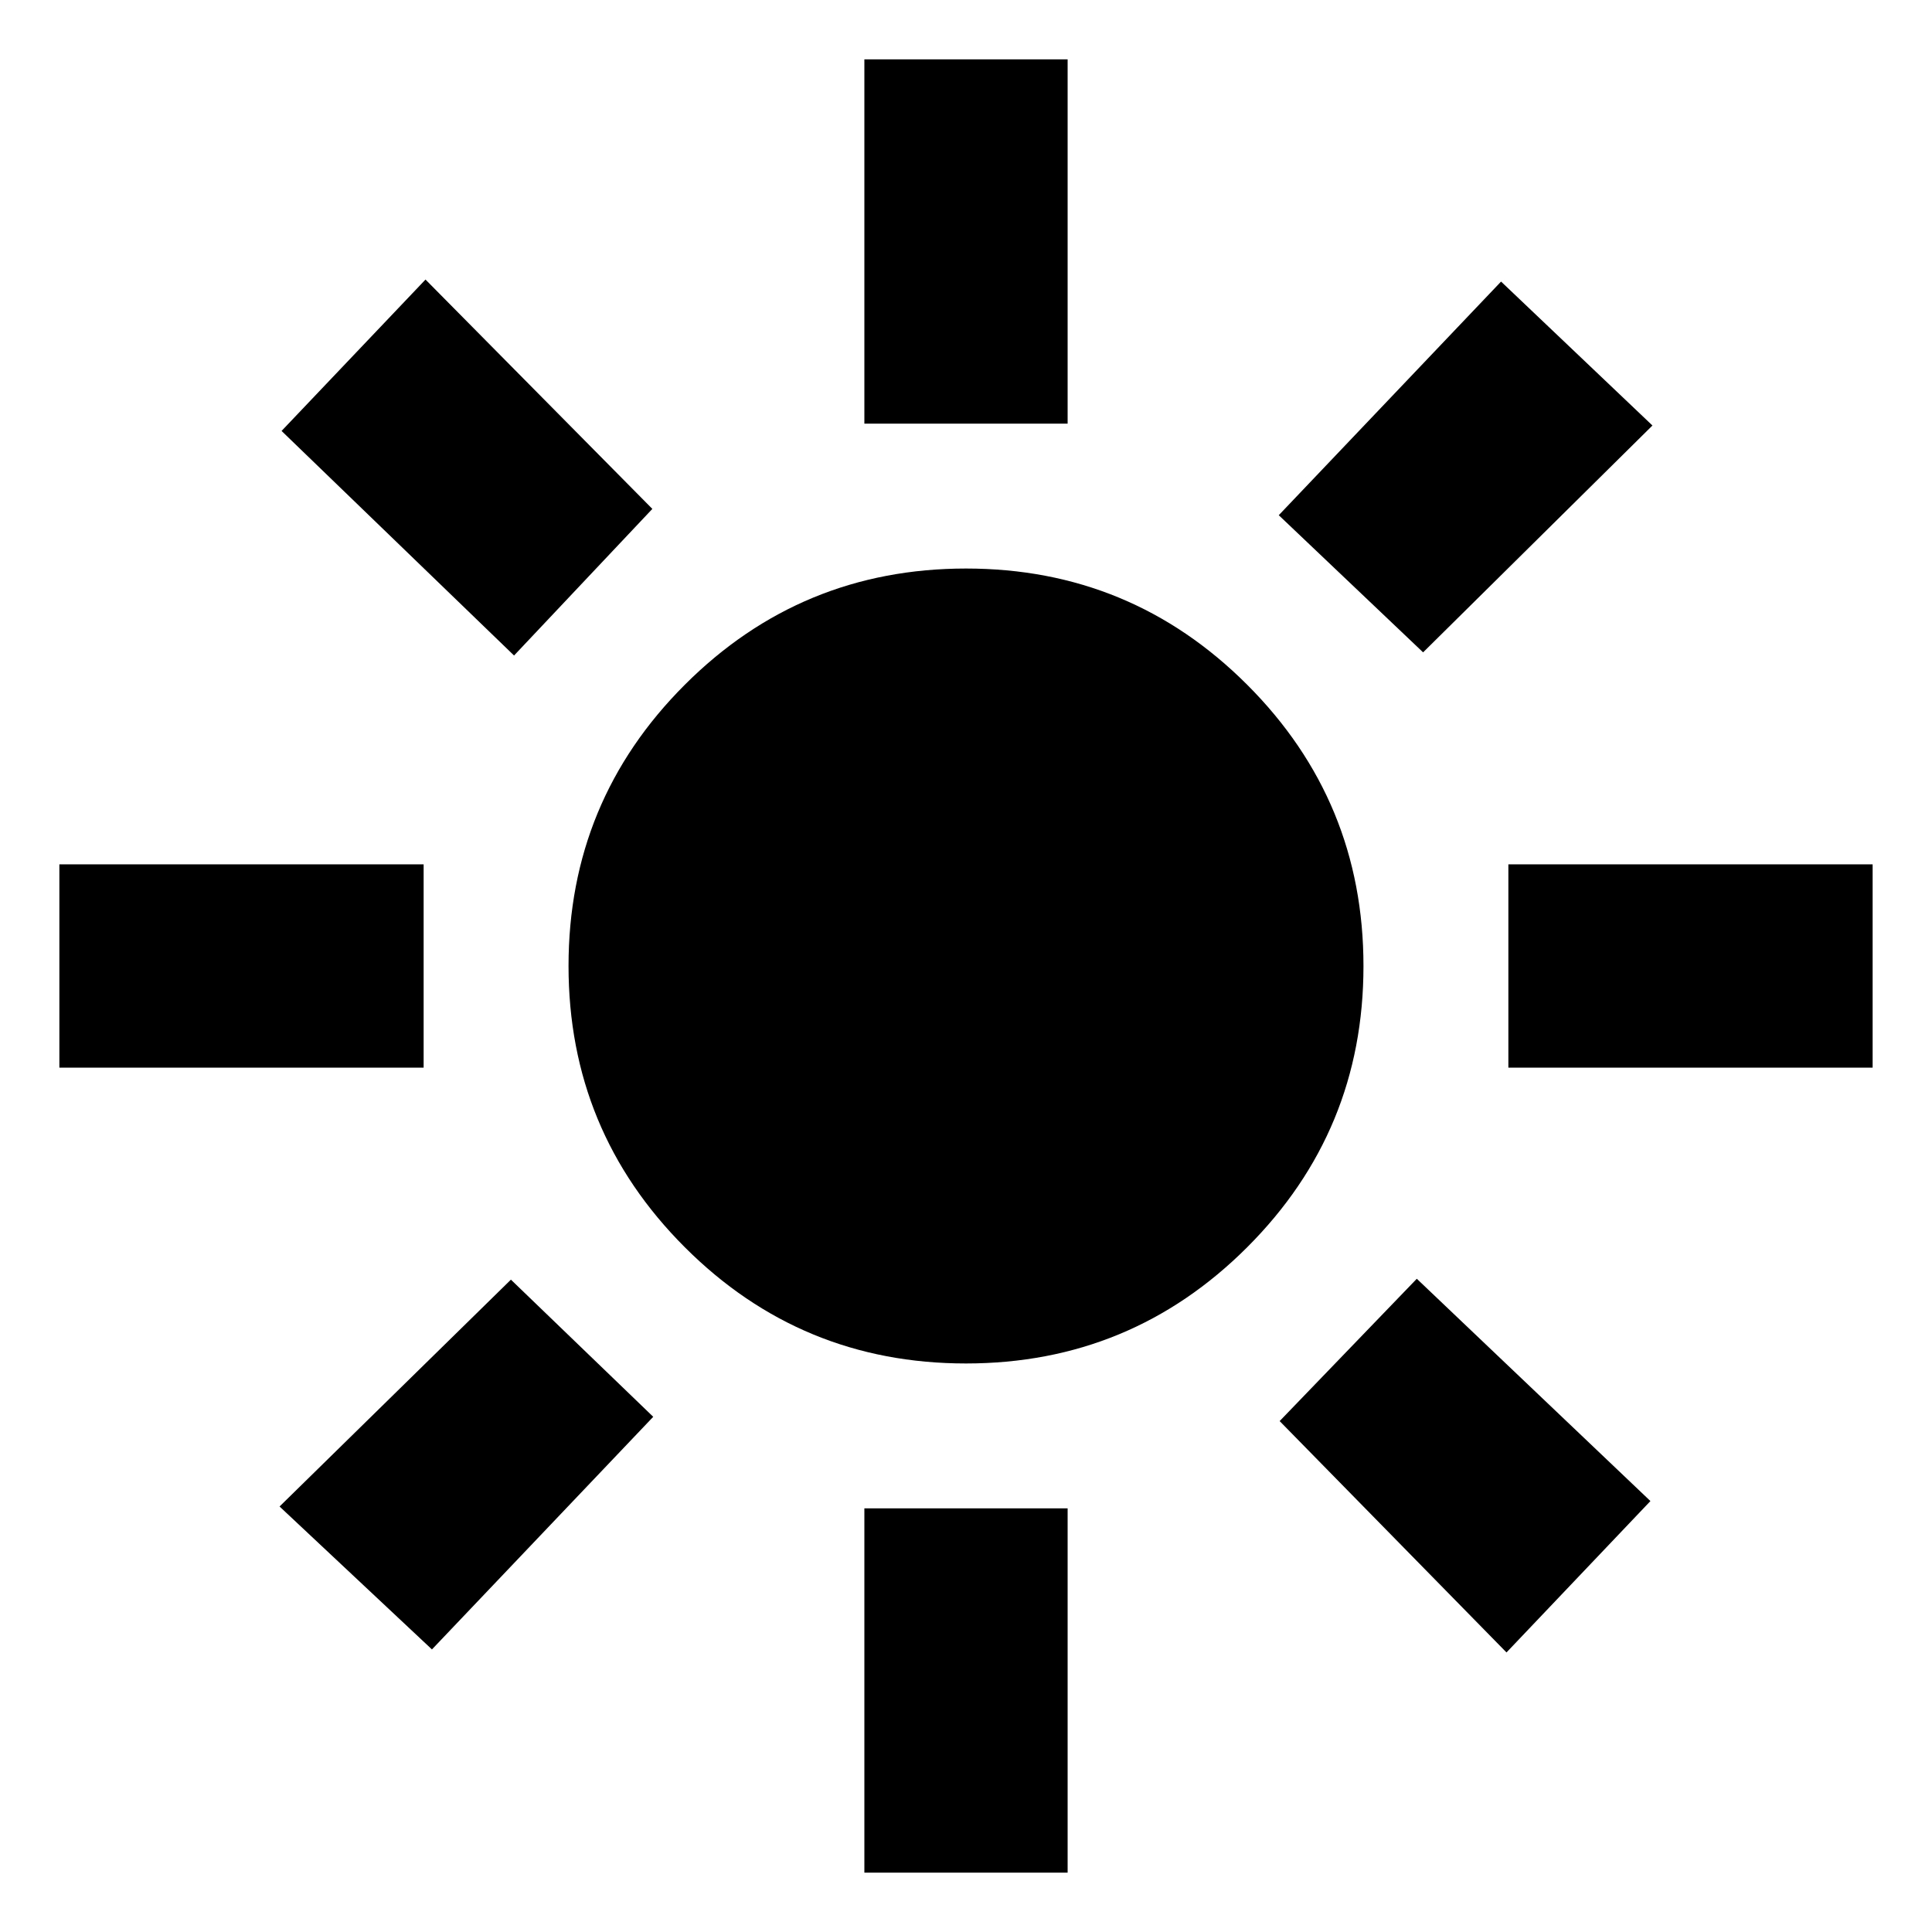 <svg xmlns="http://www.w3.org/2000/svg" height="24" viewBox="0 -960 960 960" width="24"><path d="M479.97-282.5q-81.97 0-139.72-57.78-57.75-57.77-57.75-139.75 0-81.97 57.78-139.72 57.77-57.75 139.75-57.75 81.97 0 139.72 57.78 57.75 57.77 57.75 139.75 0 81.97-57.78 139.72-57.77 57.75-139.75 57.75Zm-269.47-147h-181v-101h181v101Zm720 0h-181v-101h181v101Zm-501-320v-181h101v181h-101Zm0 720v-181h101v181h-101ZM255.43-634.28 139.91-745.87l71.52-75.22 112.72 113.96-68.72 72.85Zm493.14 495.37L635.85-253.87 704-324.59l116.09 110.46-71.52 75.22ZM635.41-704l110.46-116.09 75.22 71.52-113.96 112.72L635.41-704Zm-496.5 492.57 114.96-112.72L324.59-256 214.63-140.41l-75.72-71.02Z"/></svg>